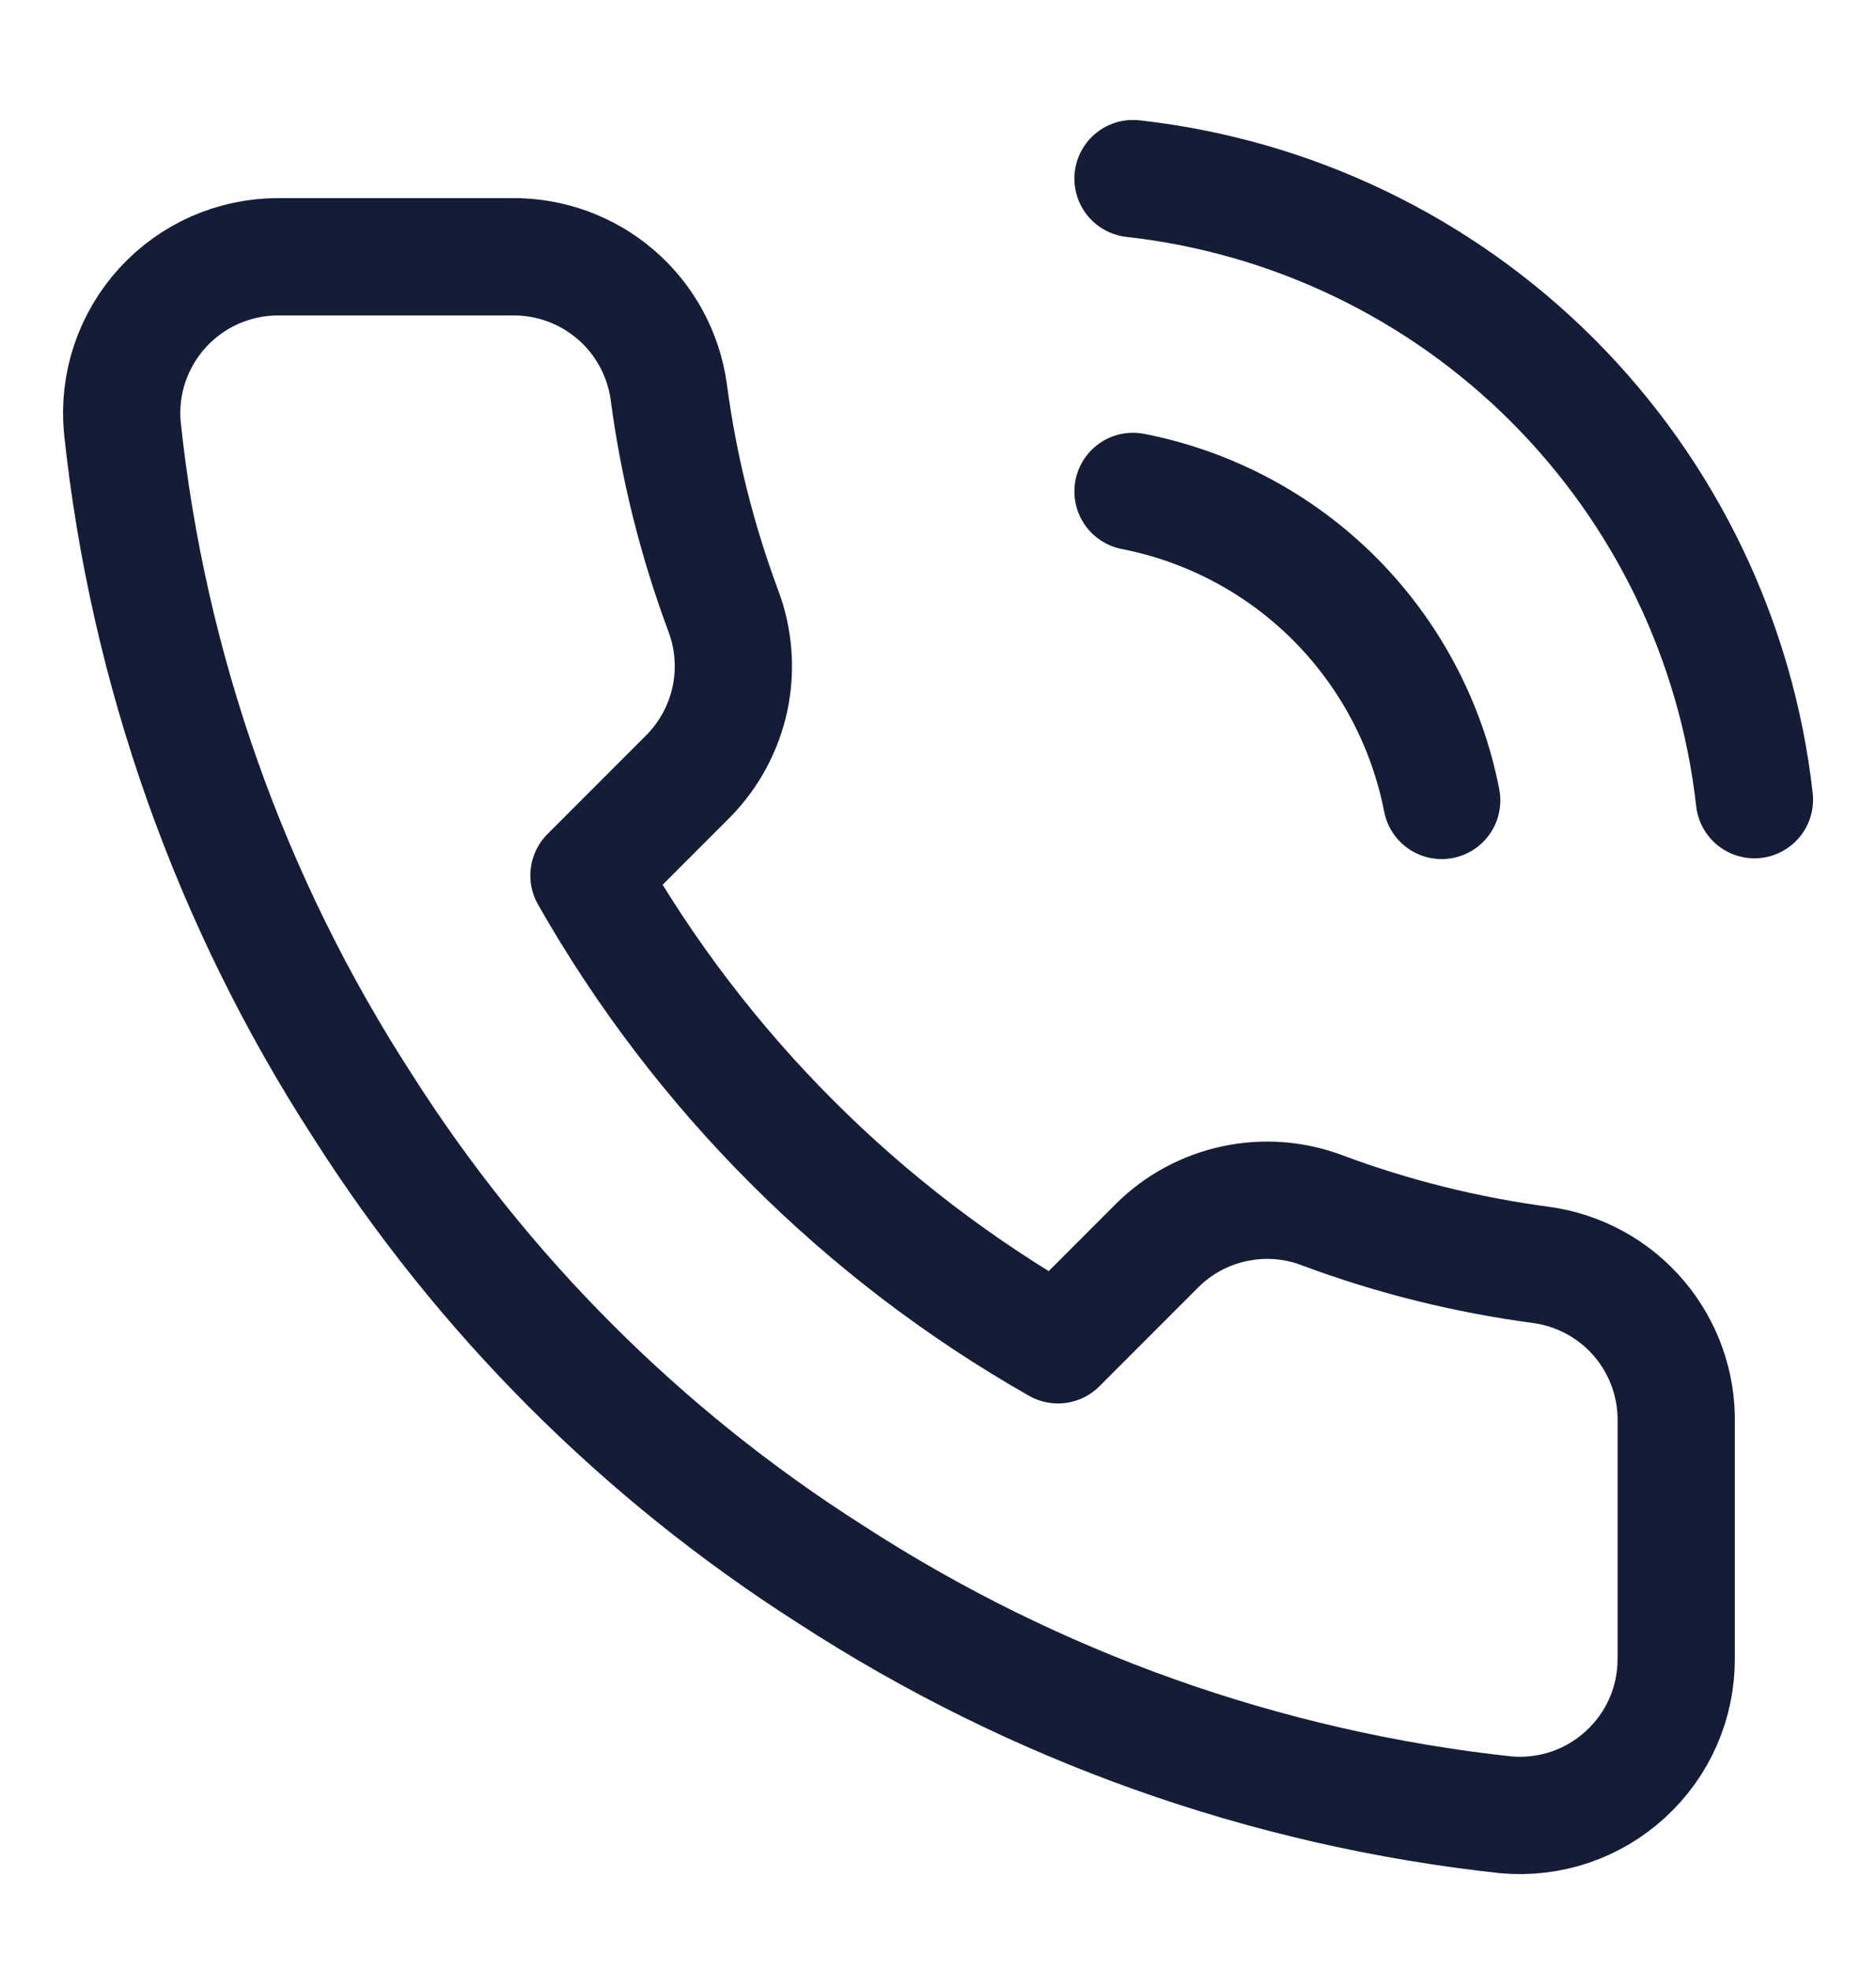<svg width="20" height="21" viewBox="0 0 20 21" fill="none" xmlns="http://www.w3.org/2000/svg">
<path d="M12.079 5.236C12.893 5.395 13.641 5.793 14.227 6.379C14.813 6.966 15.211 7.714 15.37 8.528M12.079 1.903C13.77 2.091 15.347 2.848 16.55 4.05C17.754 5.253 18.514 6.829 18.704 8.52M17.87 15.169V17.669C17.871 17.902 17.824 18.131 17.731 18.344C17.638 18.557 17.501 18.747 17.33 18.904C17.159 19.061 16.957 19.181 16.738 19.255C16.518 19.329 16.285 19.357 16.054 19.336C13.489 19.058 11.026 18.181 8.862 16.778C6.848 15.498 5.141 13.791 3.862 11.778C2.454 9.604 1.577 7.129 1.304 4.553C1.283 4.322 1.31 4.09 1.384 3.871C1.458 3.652 1.577 3.45 1.733 3.279C1.889 3.108 2.078 2.972 2.29 2.878C2.502 2.785 2.731 2.736 2.962 2.736H5.462C5.866 2.732 6.258 2.875 6.565 3.139C6.872 3.403 7.072 3.769 7.129 4.17C7.234 4.97 7.43 5.755 7.712 6.511C7.824 6.809 7.848 7.134 7.782 7.445C7.715 7.757 7.561 8.043 7.337 8.27L6.279 9.328C7.465 11.414 9.192 13.142 11.279 14.328L12.337 13.27C12.563 13.045 12.85 12.891 13.161 12.825C13.473 12.758 13.797 12.782 14.095 12.895C14.851 13.177 15.637 13.372 16.437 13.478C16.842 13.535 17.212 13.739 17.476 14.051C17.74 14.363 17.88 14.761 17.87 15.169Z" stroke="#151D36" stroke-width="1.25" stroke-linecap="round" stroke-linejoin="round"/>
</svg>
